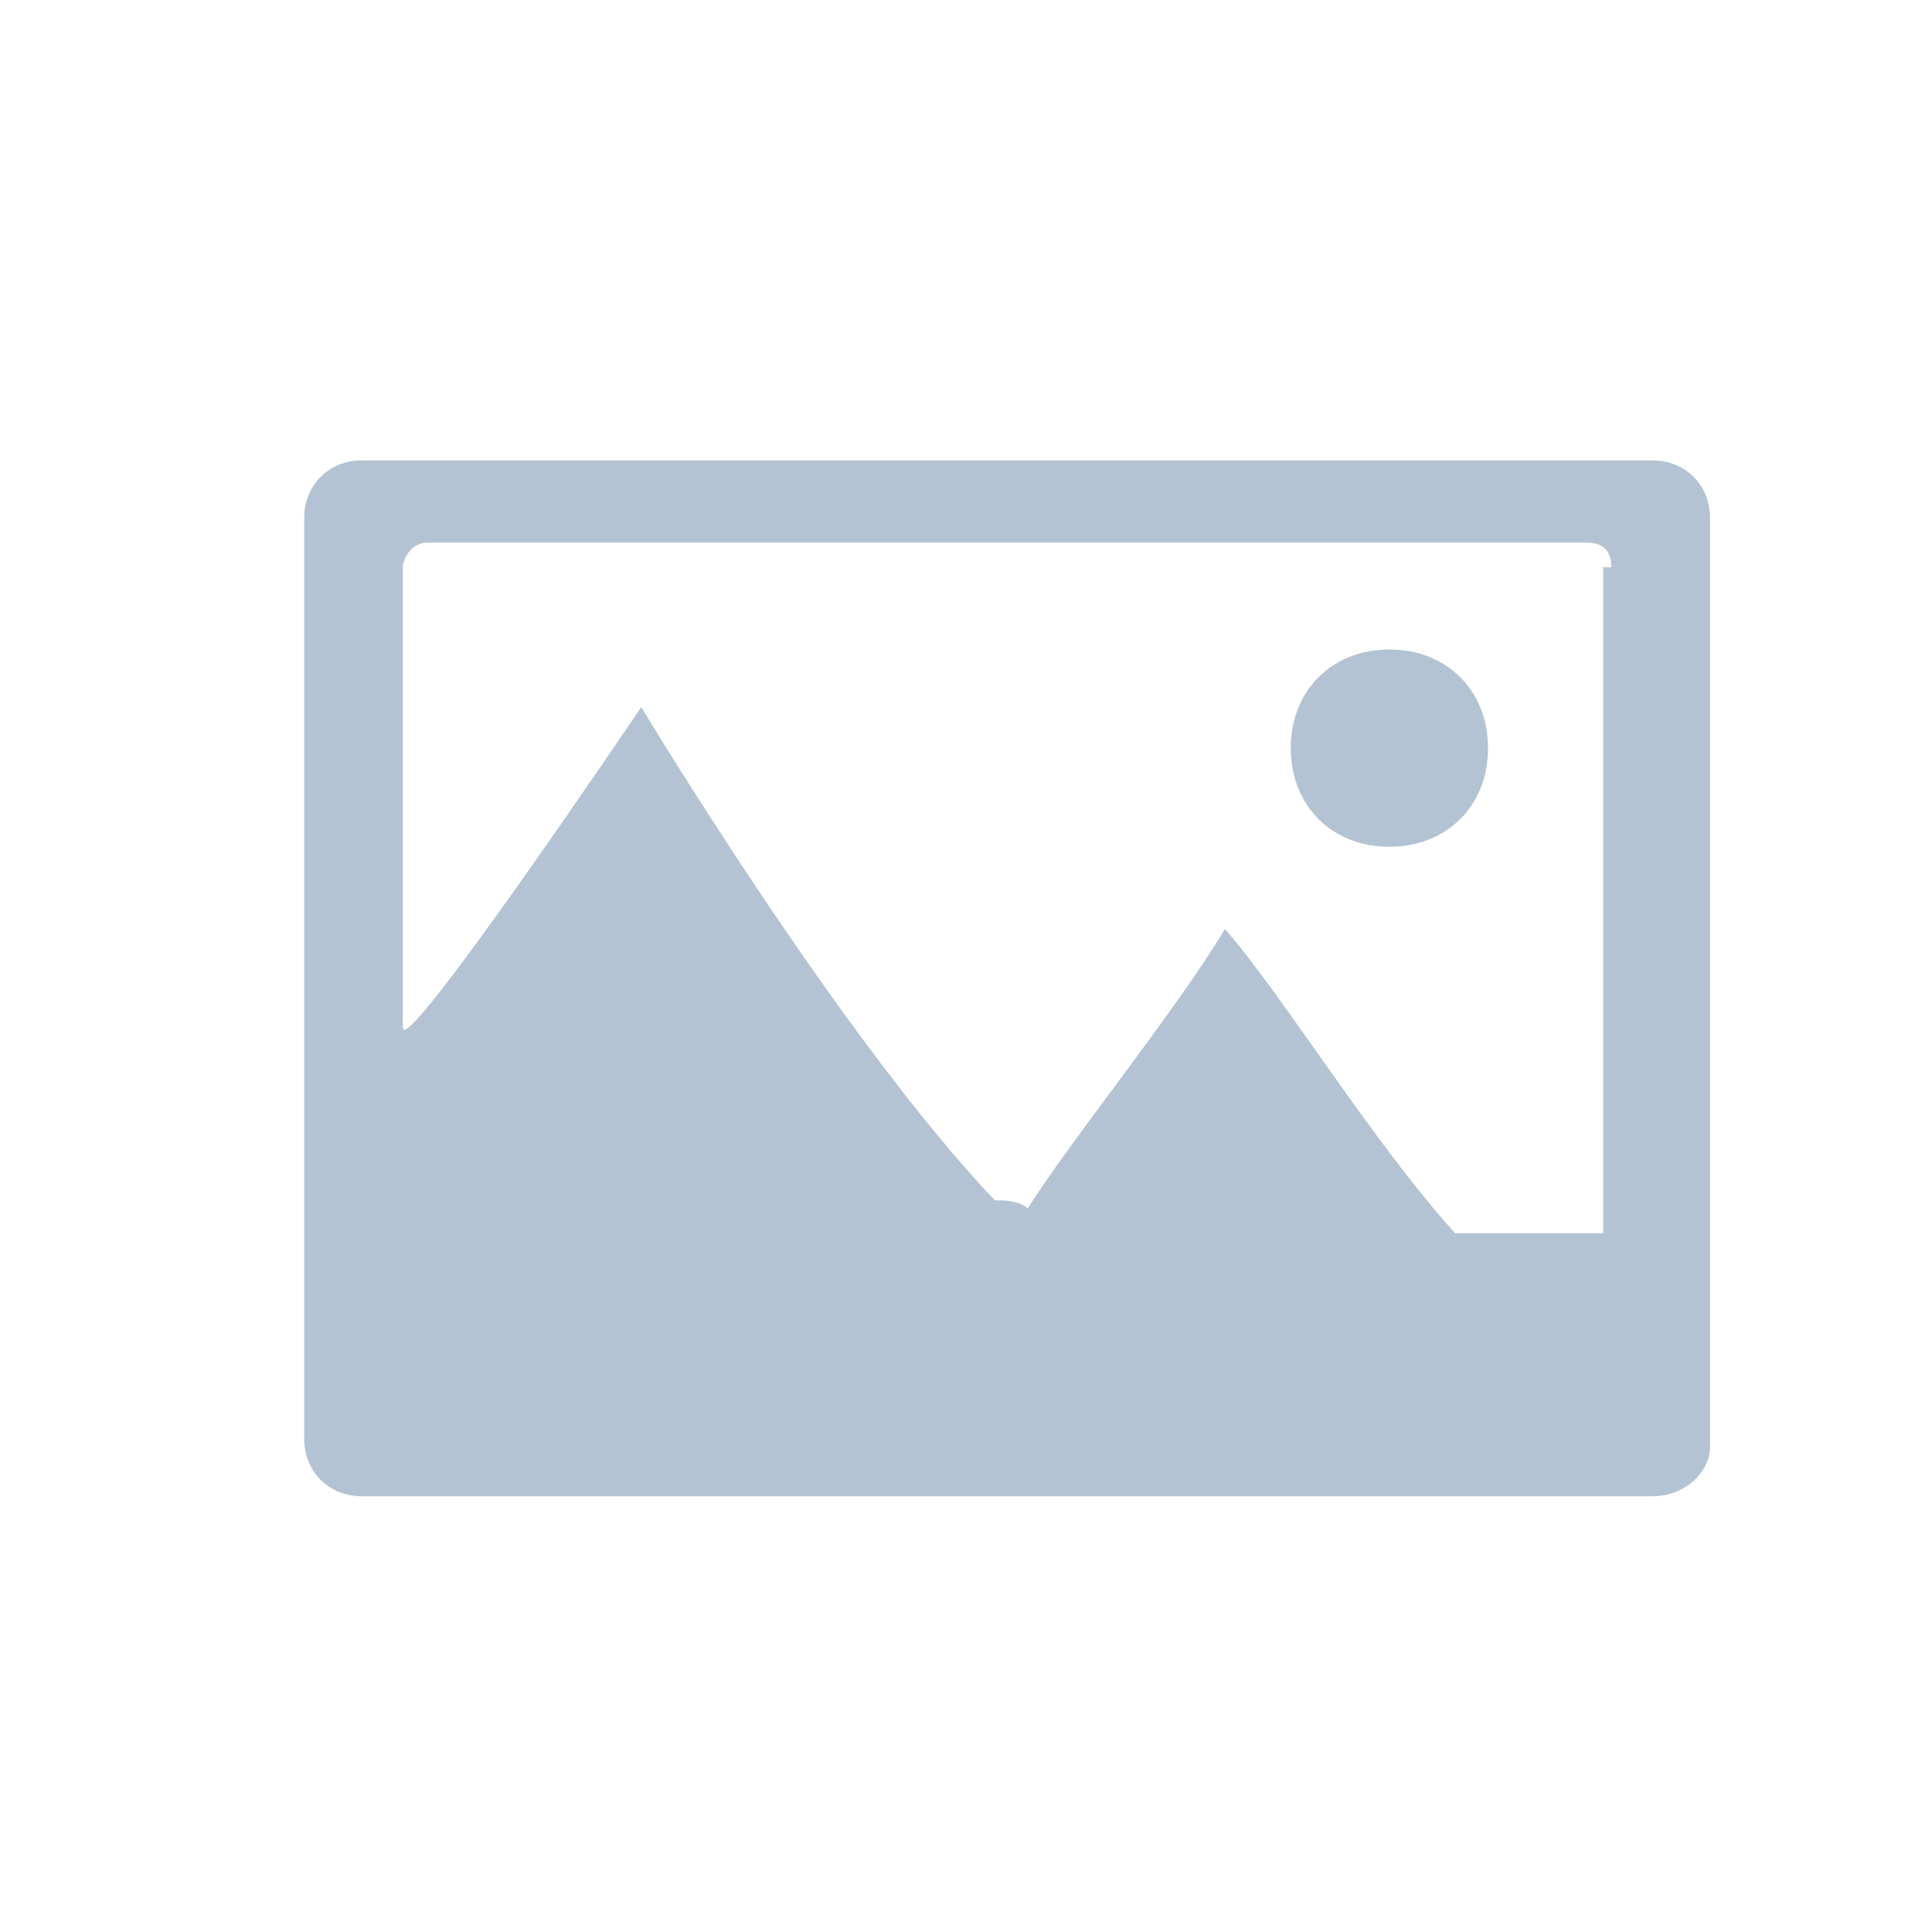 <?xml version="1.0" encoding="utf-8"?>
<!-- Generator: Adobe Illustrator 25.2.0, SVG Export Plug-In . SVG Version: 6.00 Build 0)  -->
<svg version="1.1" id="Layer_1" xmlns="http://www.w3.org/2000/svg" xmlns:xlink="http://www.w3.org/1999/xlink" x="0px" y="0px"
	 viewBox="0 0 23.5 23.5" style="enable-background:new 0 0 23.5 23.5;" xml:space="preserve">
<style type="text/css">
	.st0{fill:#B4C3D3;}
	.st1{fill:#FFFFFF;}
	.st2{fill-rule:evenodd;clip-rule:evenodd;fill:#B4C3D3;}
	.st3{fill:none;}
</style>
<path class="st2" d="M20.1,18.2H4.4c-0.4,0-0.7-0.3-0.7-0.7V6.3c0-0.4,0.3-0.7,0.7-0.7h15.7c0.4,0,0.7,0.3,0.7,0.7v11.3
	C20.8,17.9,20.5,18.2,20.1,18.2L20.1,18.2z M19.6,6.9c0-0.2-0.1-0.3-0.3-0.3H5.2C5,6.6,4.9,6.8,4.9,6.9c0,0,0,3,0,5.6
	c0,0.4,2.9-3.9,2.9-3.9s2.4,4,4.3,6c0.1,0,0.3,0,0.4,0.1c0.5-0.8,1.8-2.4,2.4-3.4c0.7,0.8,1.8,2.6,2.8,3.7c1,0,1.8,0,1.8,0V6.9
	L19.6,6.9z M16.9,10.3c-0.7,0-1.2-0.5-1.2-1.2c0-0.7,0.5-1.2,1.2-1.2c0.7,0,1.2,0.5,1.2,1.2C18.1,9.8,17.6,10.3,16.9,10.3L16.9,10.3
	z"/>
</svg>
